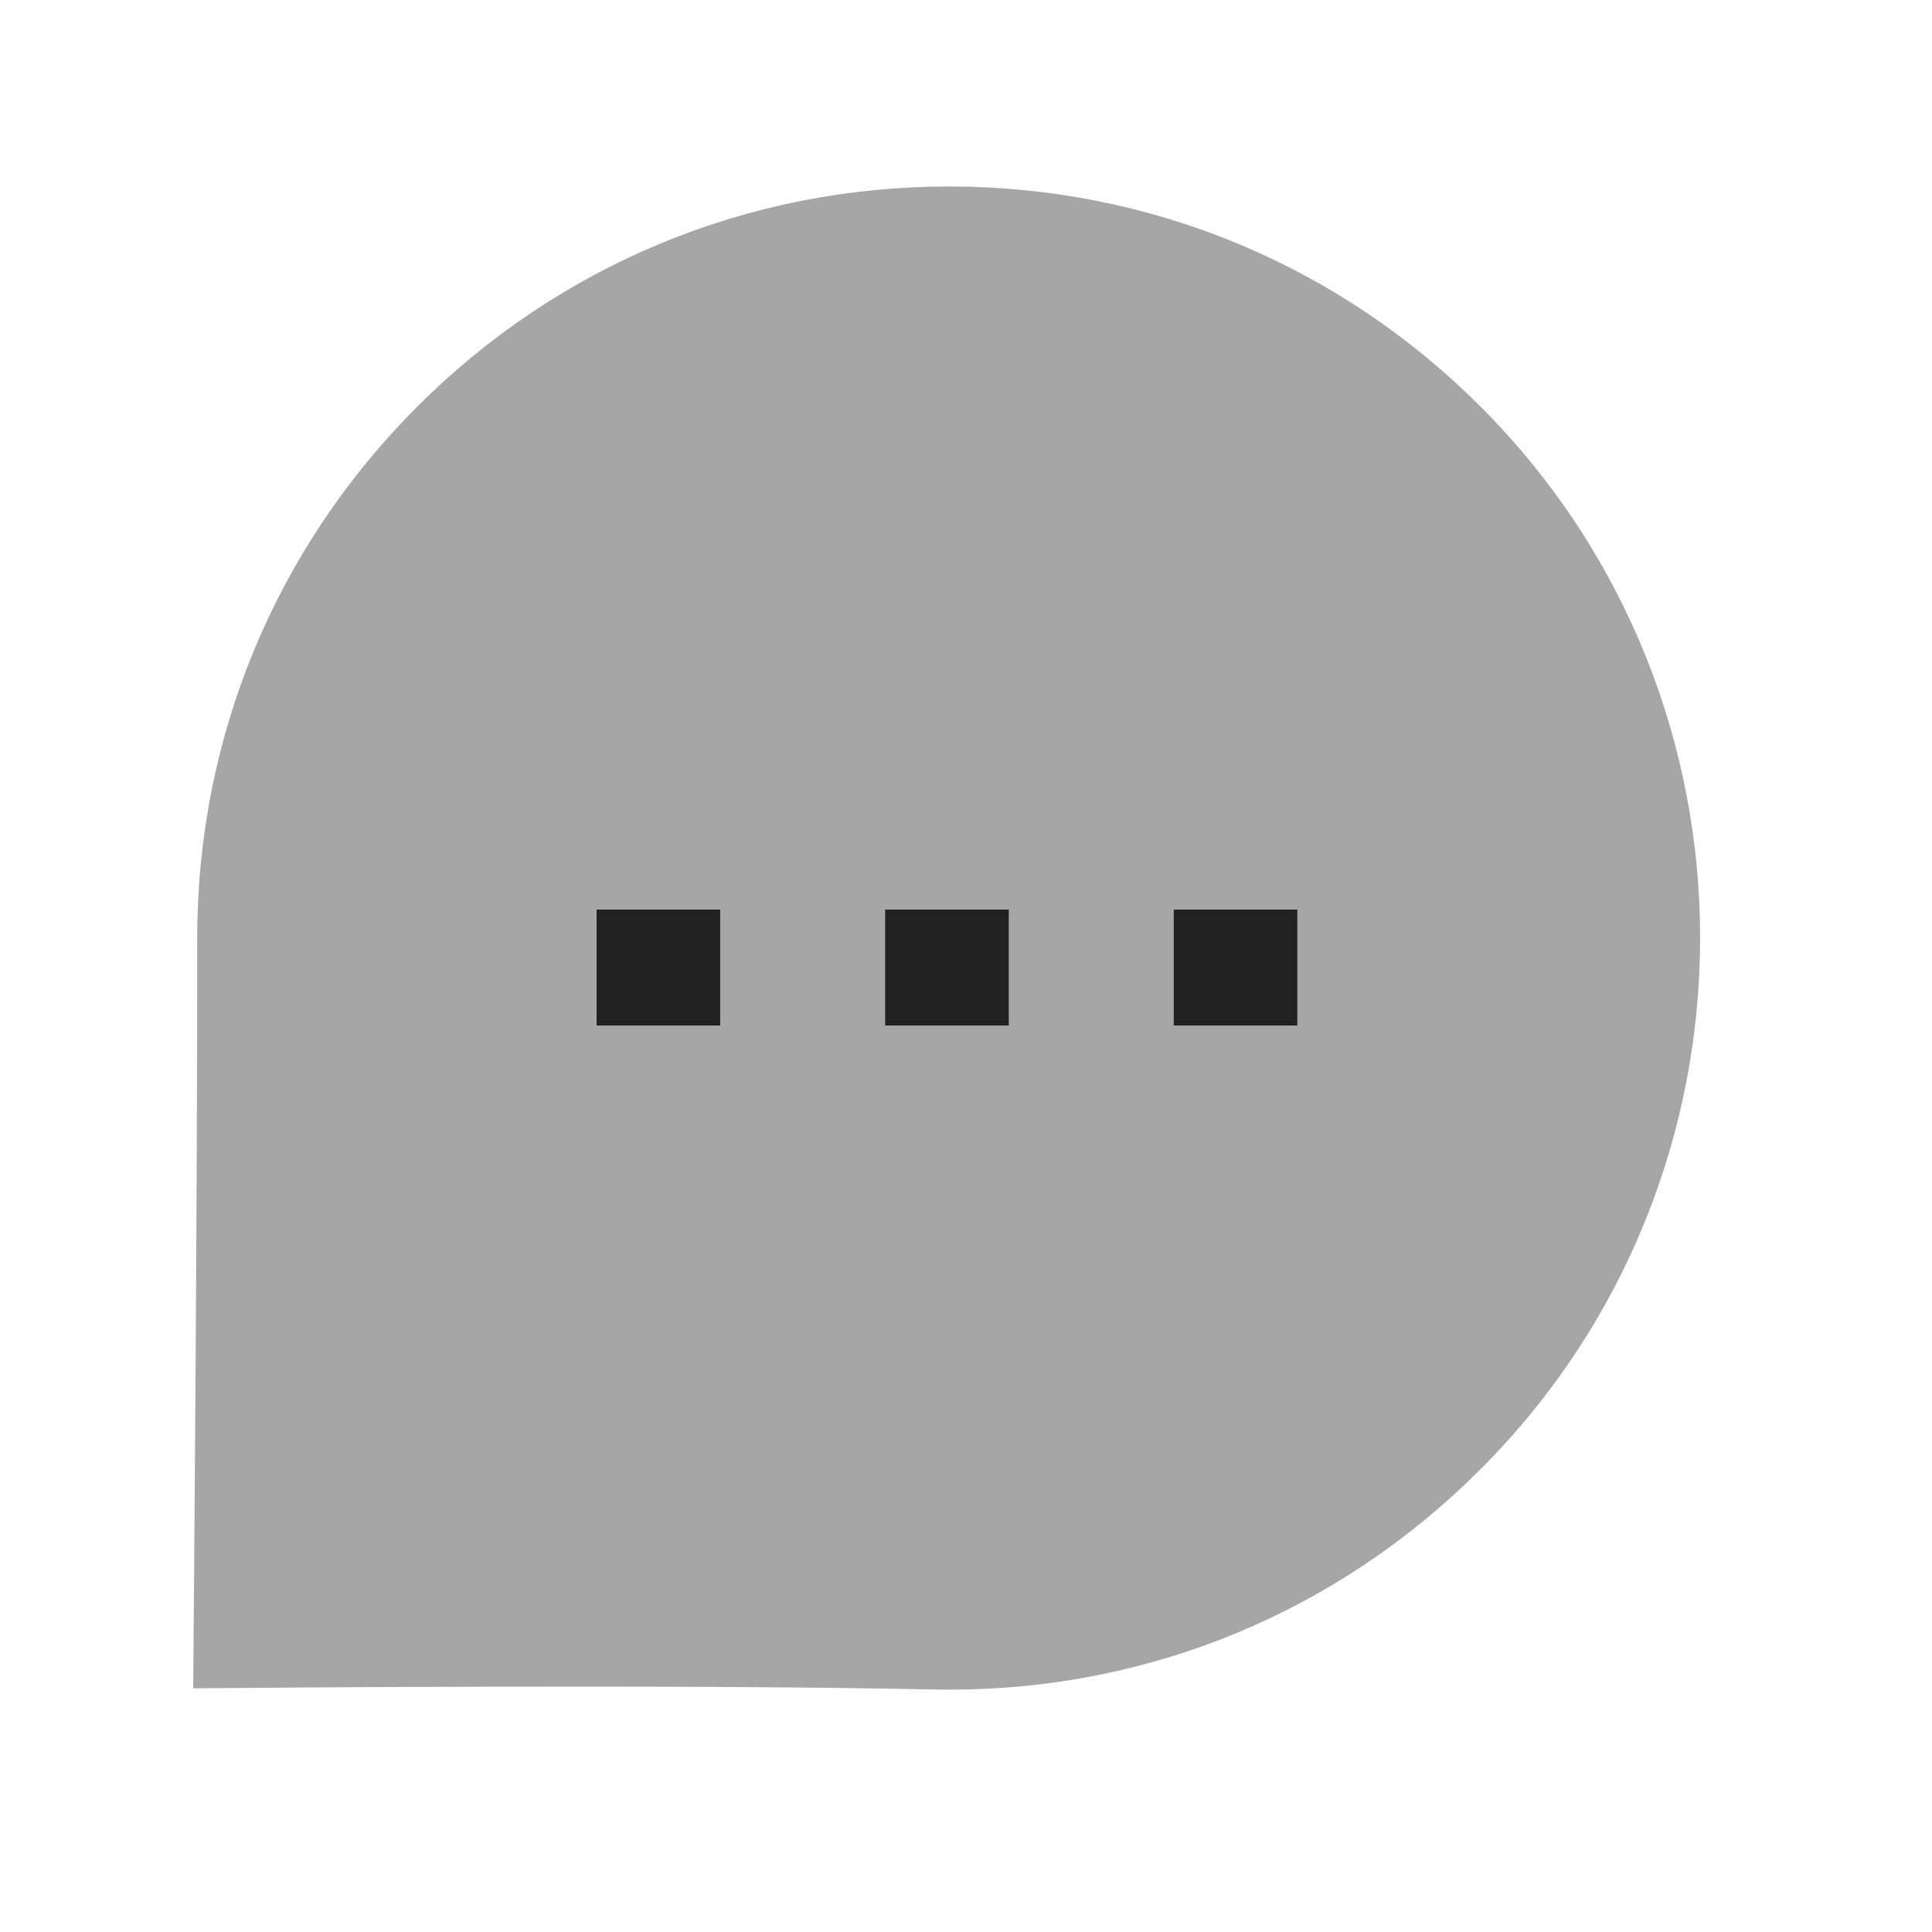 <svg width="25" height="25" viewBox="0 0 25 25" fill="none" xmlns="http://www.w3.org/2000/svg">
<path opacity="0.4" fill-rule="evenodd" clip-rule="evenodd" d="M19.155 5.258C17.32 3.423 14.88 2.413 12.28 2.413C9.68 2.413 7.237 3.424 5.402 5.259C3.562 7.099 2.55 9.543 2.552 12.144C2.555 15.495 2.504 21.338 2.504 21.338L2.5 21.847L3.008 21.843C3.066 21.842 8.817 21.791 12.069 21.862C12.143 21.863 12.216 21.864 12.29 21.864C14.883 21.864 17.314 20.857 19.155 19.015C22.948 15.222 22.948 9.051 19.155 5.258Z" fill="#212121"/>
<path d="M16.787 13.27H15.189V11.77H16.787V13.27Z" fill="#212121"/>
<path d="M13.053 13.27H11.454V11.77H13.053V13.27Z" fill="#212121"/>
<path d="M9.319 13.27H7.72V11.77H9.319V13.27Z" fill="#212121"/>
</svg>
